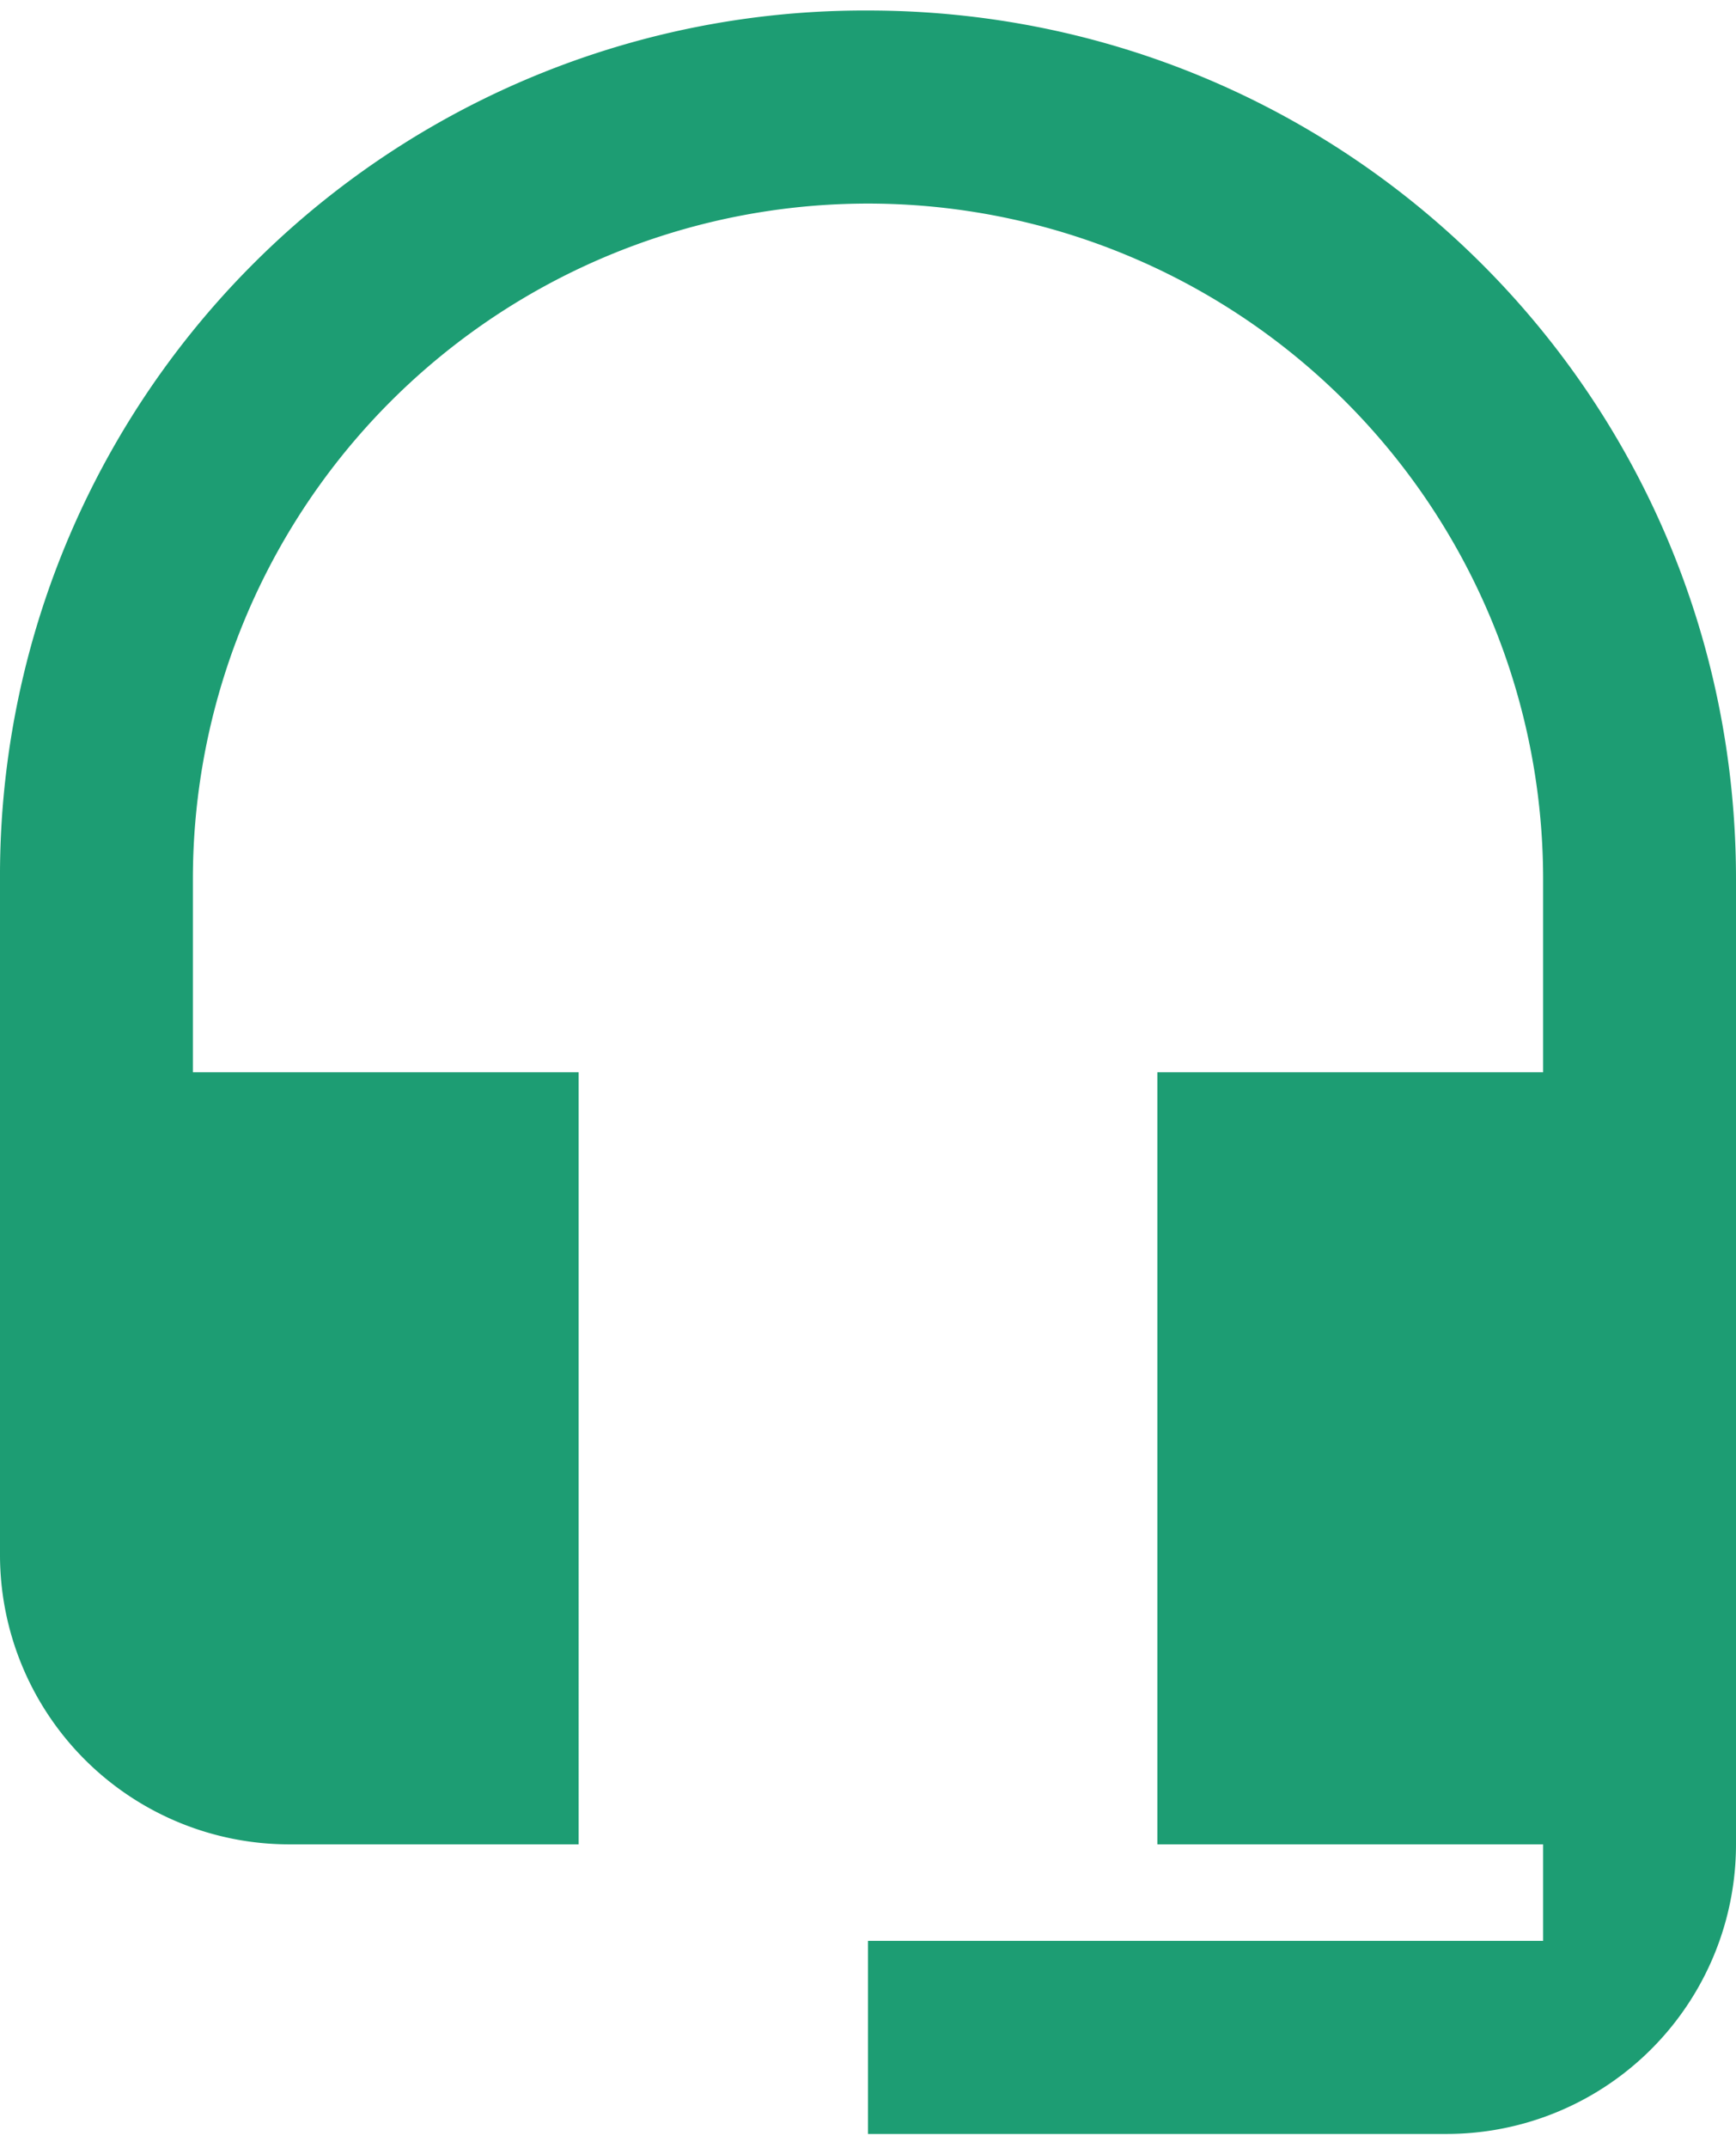 <svg width="55" height="68" fill="none" xmlns="http://www.w3.org/2000/svg"><path d="M27.5.333A27.386 27.386 0 0 0 0 27.833v21.39a9.167 9.167 0 0 0 9.167 9.166h9.166V33.944H6.111v-6.11a21.389 21.389 0 1 1 42.778 0v6.11H36.667V58.39h12.222v3.055H27.5v6.112h18.333A9.166 9.166 0 0 0 55 58.389V27.833C55 12.556 42.686.333 27.5.333Z" fill="#1D9D73"/></svg>